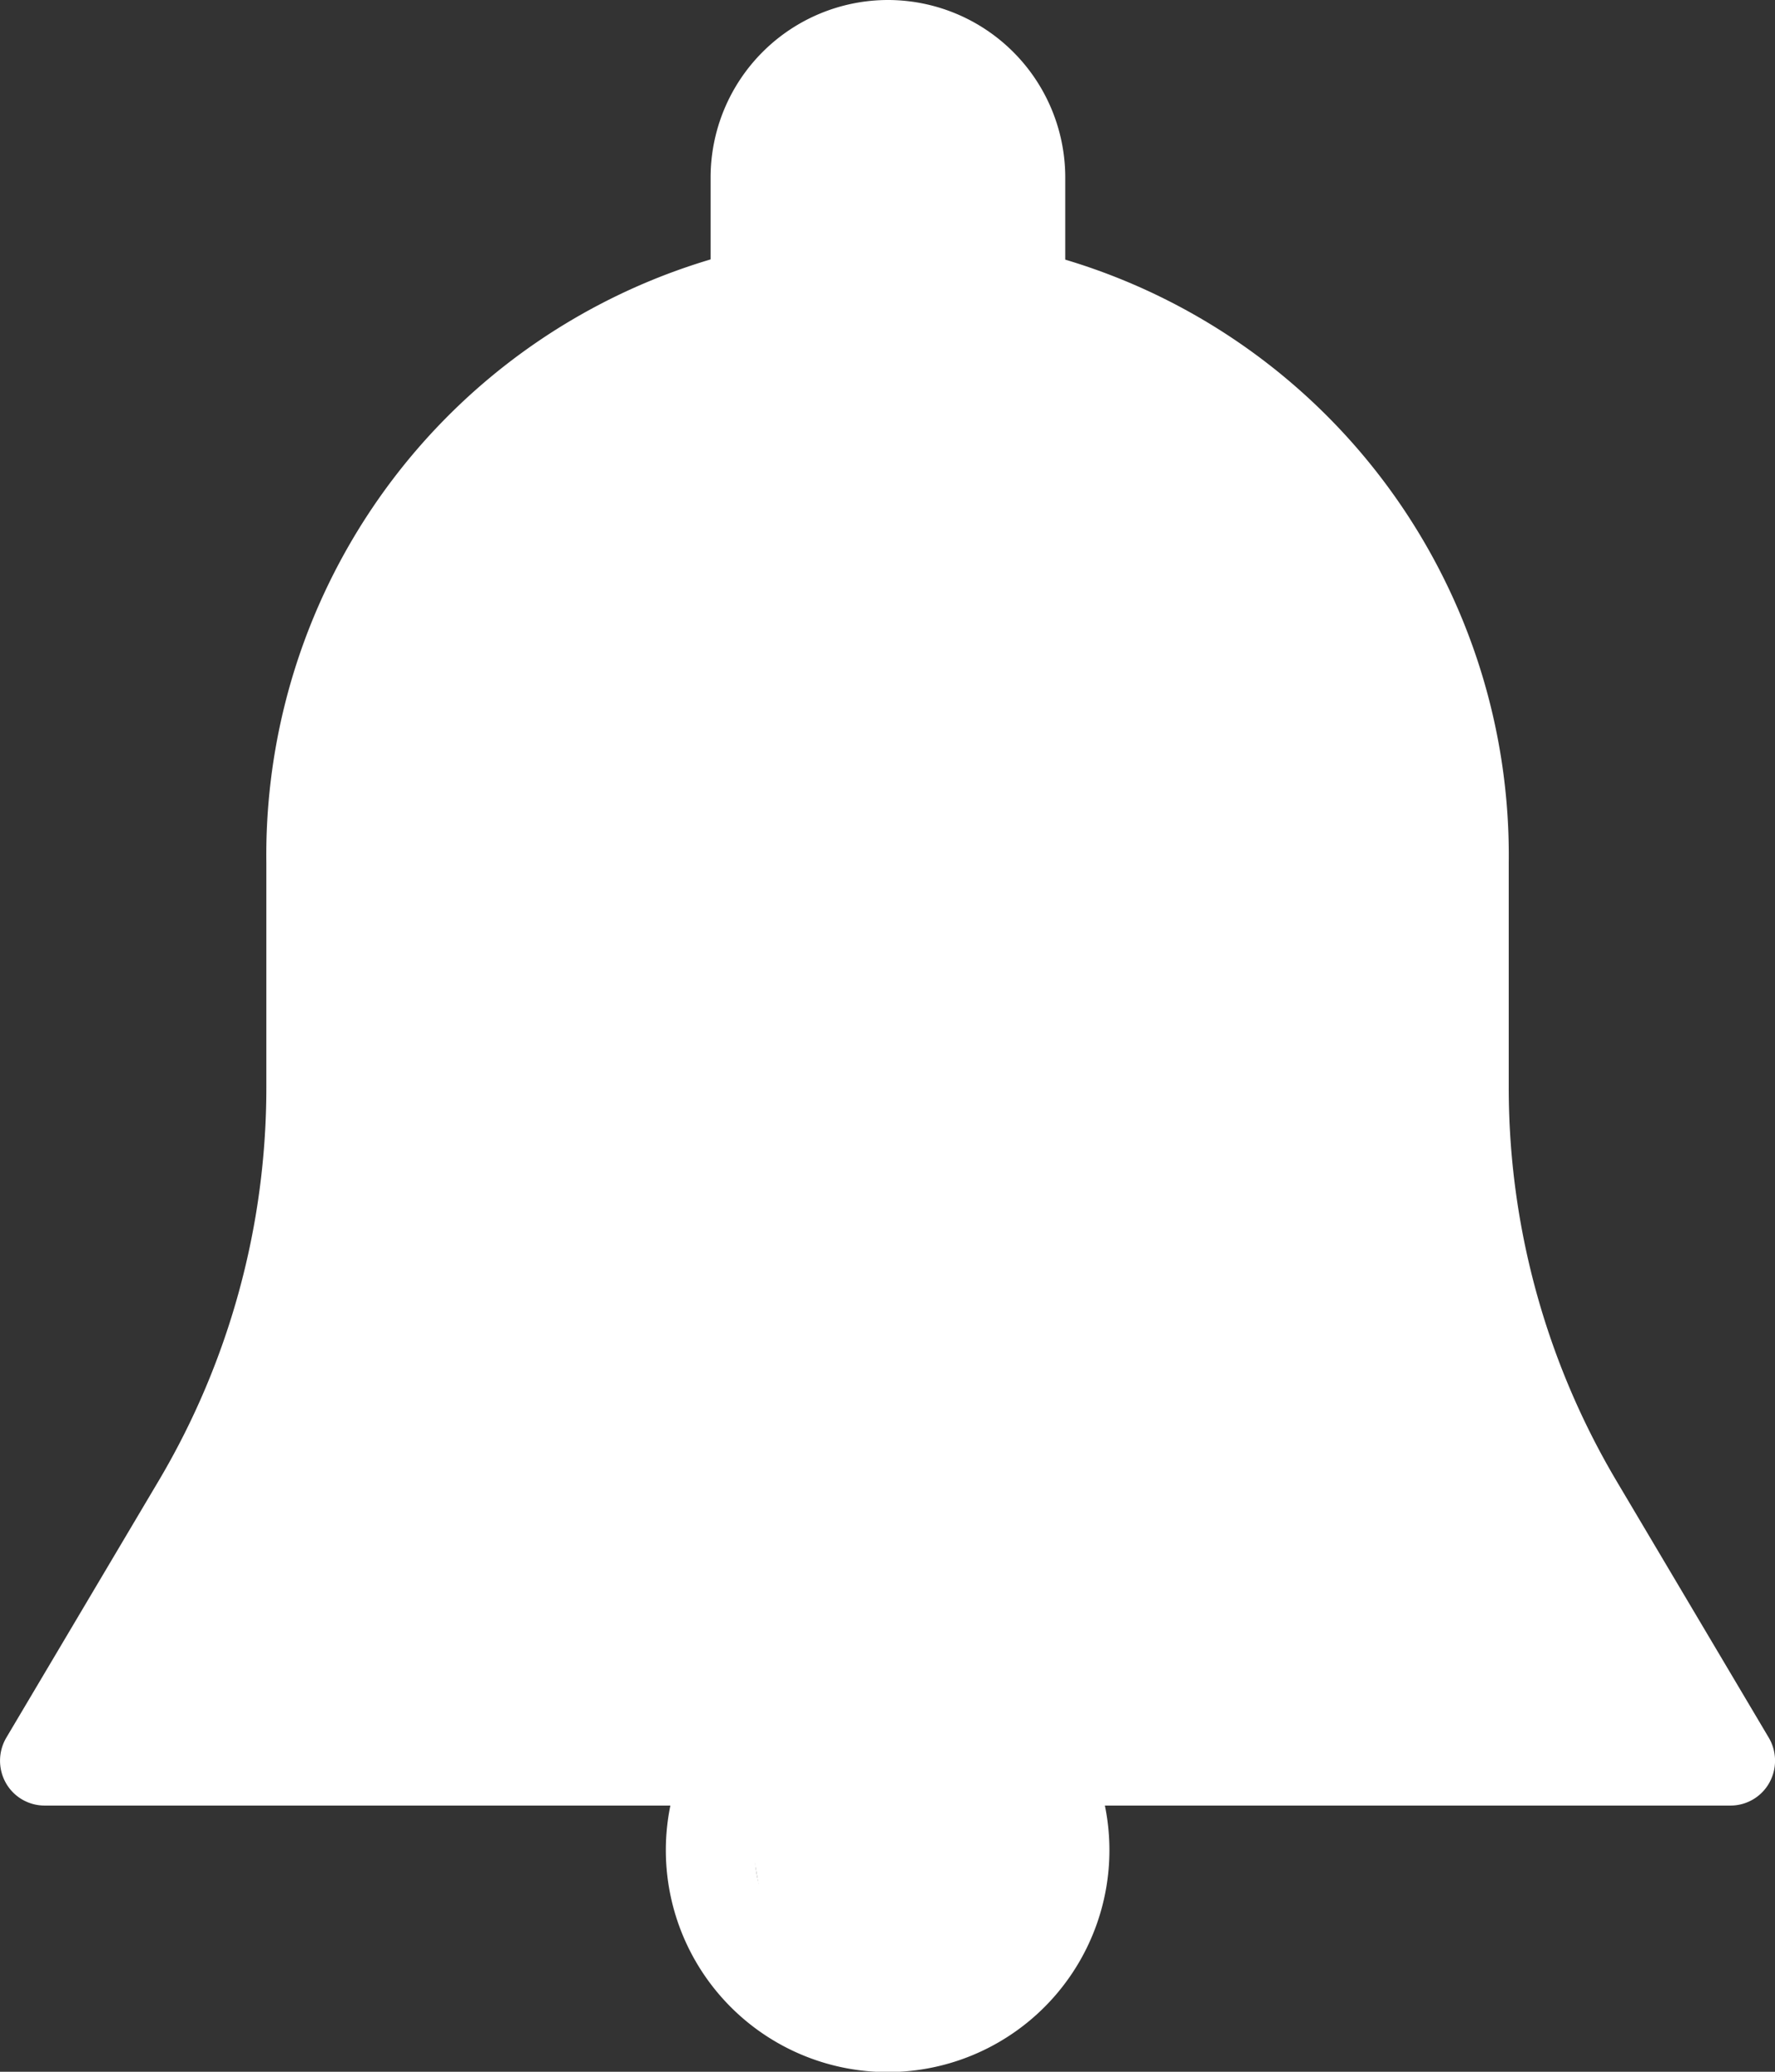 <svg xmlns="http://www.w3.org/2000/svg" width="20.64" height="24.08" viewBox="0 0 20.64 24.08">
  <rect x="0" y="0" width="20.64" height="24.08" fill="#333333" stroke="none"/>
  <g id="Group_23349" data-name="Group 23349" transform="translate(0)">
    <g id="notification" transform="translate(0)">
      <g id="Group_9200" data-name="Group 9200" transform="translate(0 2.717)">
        <g id="Group_9199" data-name="Group 9199">
          <path id="Path_26179" data-name="Path 26179" d="M63.224,92.146l-1.773-2.988a8.959,8.959,0,0,1-1.25-4.566V81.975a7.224,7.224,0,1,0-14.447,0v2.617a8.96,8.96,0,0,1-1.25,4.566l-1.773,2.988a.527.527,0,0,0-.007.525.517.517,0,0,0,.45.265H62.781a.517.517,0,0,0,.45-.265A.527.527,0,0,0,63.224,92.146Zm-19.139-.254,1.3-2.2a10,10,0,0,0,1.4-5.1V81.975a6.192,6.192,0,1,1,12.383,0v2.617a10.012,10.012,0,0,0,1.4,5.1l1.3,2.2Z" transform="translate(-42.657 -74.667)" fill="#fff"/>
        </g>
      </g>
      <g id="Group_9202" data-name="Group 9202" transform="translate(8.258)">
        <g id="Group_9201" data-name="Group 9201">
          <path id="Path_26180" data-name="Path 26180" d="M215.4,0a2.064,2.064,0,0,0-2.062,2.062V3.084a.516.516,0,0,0,1.031,0V2.062a1.031,1.031,0,1,1,2.062,0V3.084a.516.516,0,0,0,1.031,0V2.062A2.064,2.064,0,0,0,215.4,0Z" transform="translate(-213.333 0)" fill="#fff"/>
        </g>
      </g>
      <g id="Group_9204" data-name="Group 9204" transform="translate(7.742 19.956)">
        <g id="Group_9203" data-name="Group 9203">
          <path id="Path_26181" data-name="Path 26181" d="M207.476,426.934a.516.516,0,0,0-.891.522,1.547,1.547,0,1,1-2.679,0,.516.516,0,0,0-.891-.522,2.579,2.579,0,1,0,4.461,0Z" transform="translate(-202.666 -426.68)" fill="#fff"/>
        </g>
      </g>
      <path id="Path_133379" data-name="Path 133379" d="M27.075,174.653l2.016.3,1.169-1.129L30,172.536l-1.733-.161H26.672Z" transform="translate(-18.065 -151.681)" fill="#fff"/>
    </g>
    <path id="Path_133377" data-name="Path 133377" d="M29,174.57s-3.241.608-4.548,2.918-.679,6.321-.679,6.321l-1.193,4.455L20.6,191.592H39.623a26.833,26.833,0,0,1-2.8-6.455,17.084,17.084,0,0,1-.254-5.631,6.447,6.447,0,0,0-2.463-3.417A13.487,13.487,0,0,0,29,174.57Z" transform="translate(-19.827 -171.255)" fill="#fff"/>
    <path id="Path_133378" data-name="Path 133378" d="M26.969,174.935l2.62.161-.141-1.754-1.27-.967-.967.867Z" transform="translate(-17.979 -171.891)" fill="#fff"/>
  </g>
</svg>
